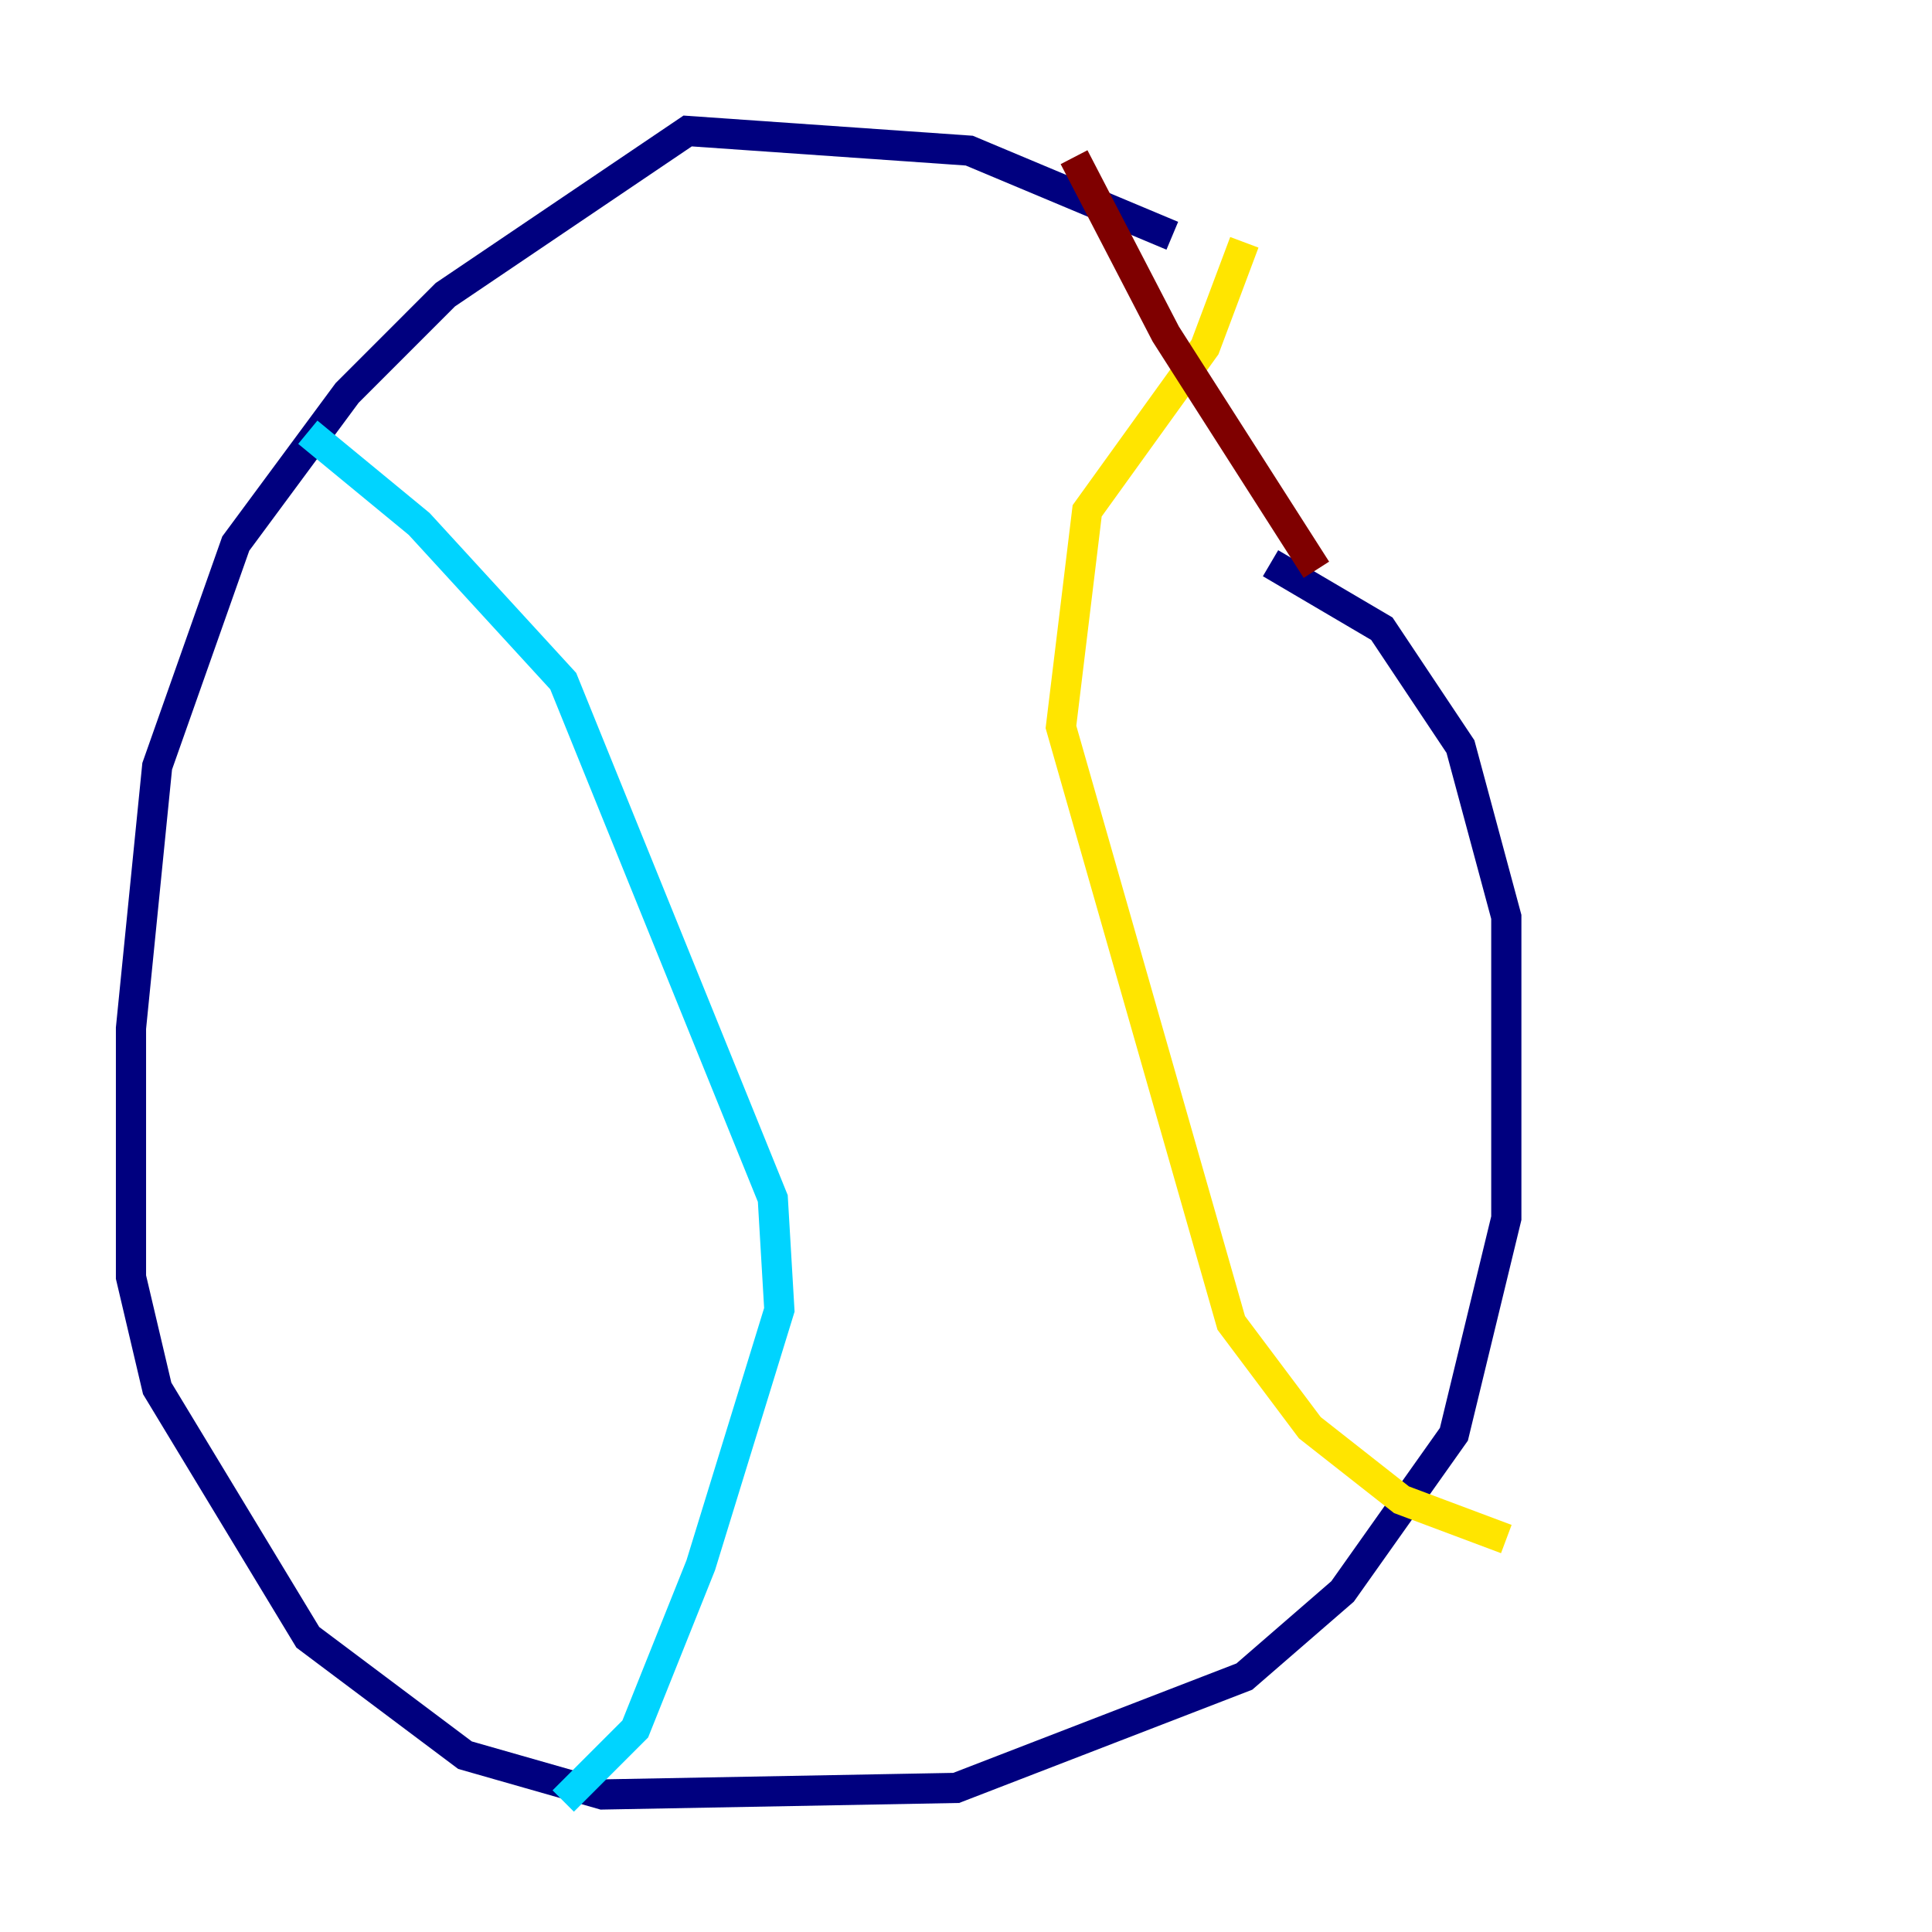 <?xml version="1.0" encoding="utf-8" ?>
<svg baseProfile="tiny" height="128" version="1.2" viewBox="0,0,128,128" width="128" xmlns="http://www.w3.org/2000/svg" xmlns:ev="http://www.w3.org/2001/xml-events" xmlns:xlink="http://www.w3.org/1999/xlink"><defs /><polyline fill="none" points="77.668,15.62 64.217,9.98 45.559,8.678 29.505,19.525 22.997,26.034 15.62,36.014 10.414,50.766 8.678,68.122 8.678,84.61 10.414,91.986 20.393,108.475 30.807,116.285 39.919,118.888 63.349,118.454 82.441,111.078 88.949,105.437 96.325,95.024 99.797,80.705 99.797,60.746 96.759,49.464 91.552,41.654 84.176,37.315" stroke="#00007f" stroke-width="2" /><polyline fill="none" points="20.393,28.637 27.77,34.712 37.315,45.125 51.2,79.403 51.634,86.78 46.427,103.702 42.088,114.549 37.315,119.322" stroke="#00d4ff" stroke-width="2" /><polyline fill="none" points="82.441,16.054 79.837,22.997 72.027,33.844 70.291,48.163 81.573,87.647 86.78,94.59 92.854,99.363 99.797,101.966" stroke="#ffe500" stroke-width="2" /><polyline fill="none" points="87.214,37.749 77.234,22.129 71.159,10.414" stroke="#7f0000" stroke-width="2" /></svg>